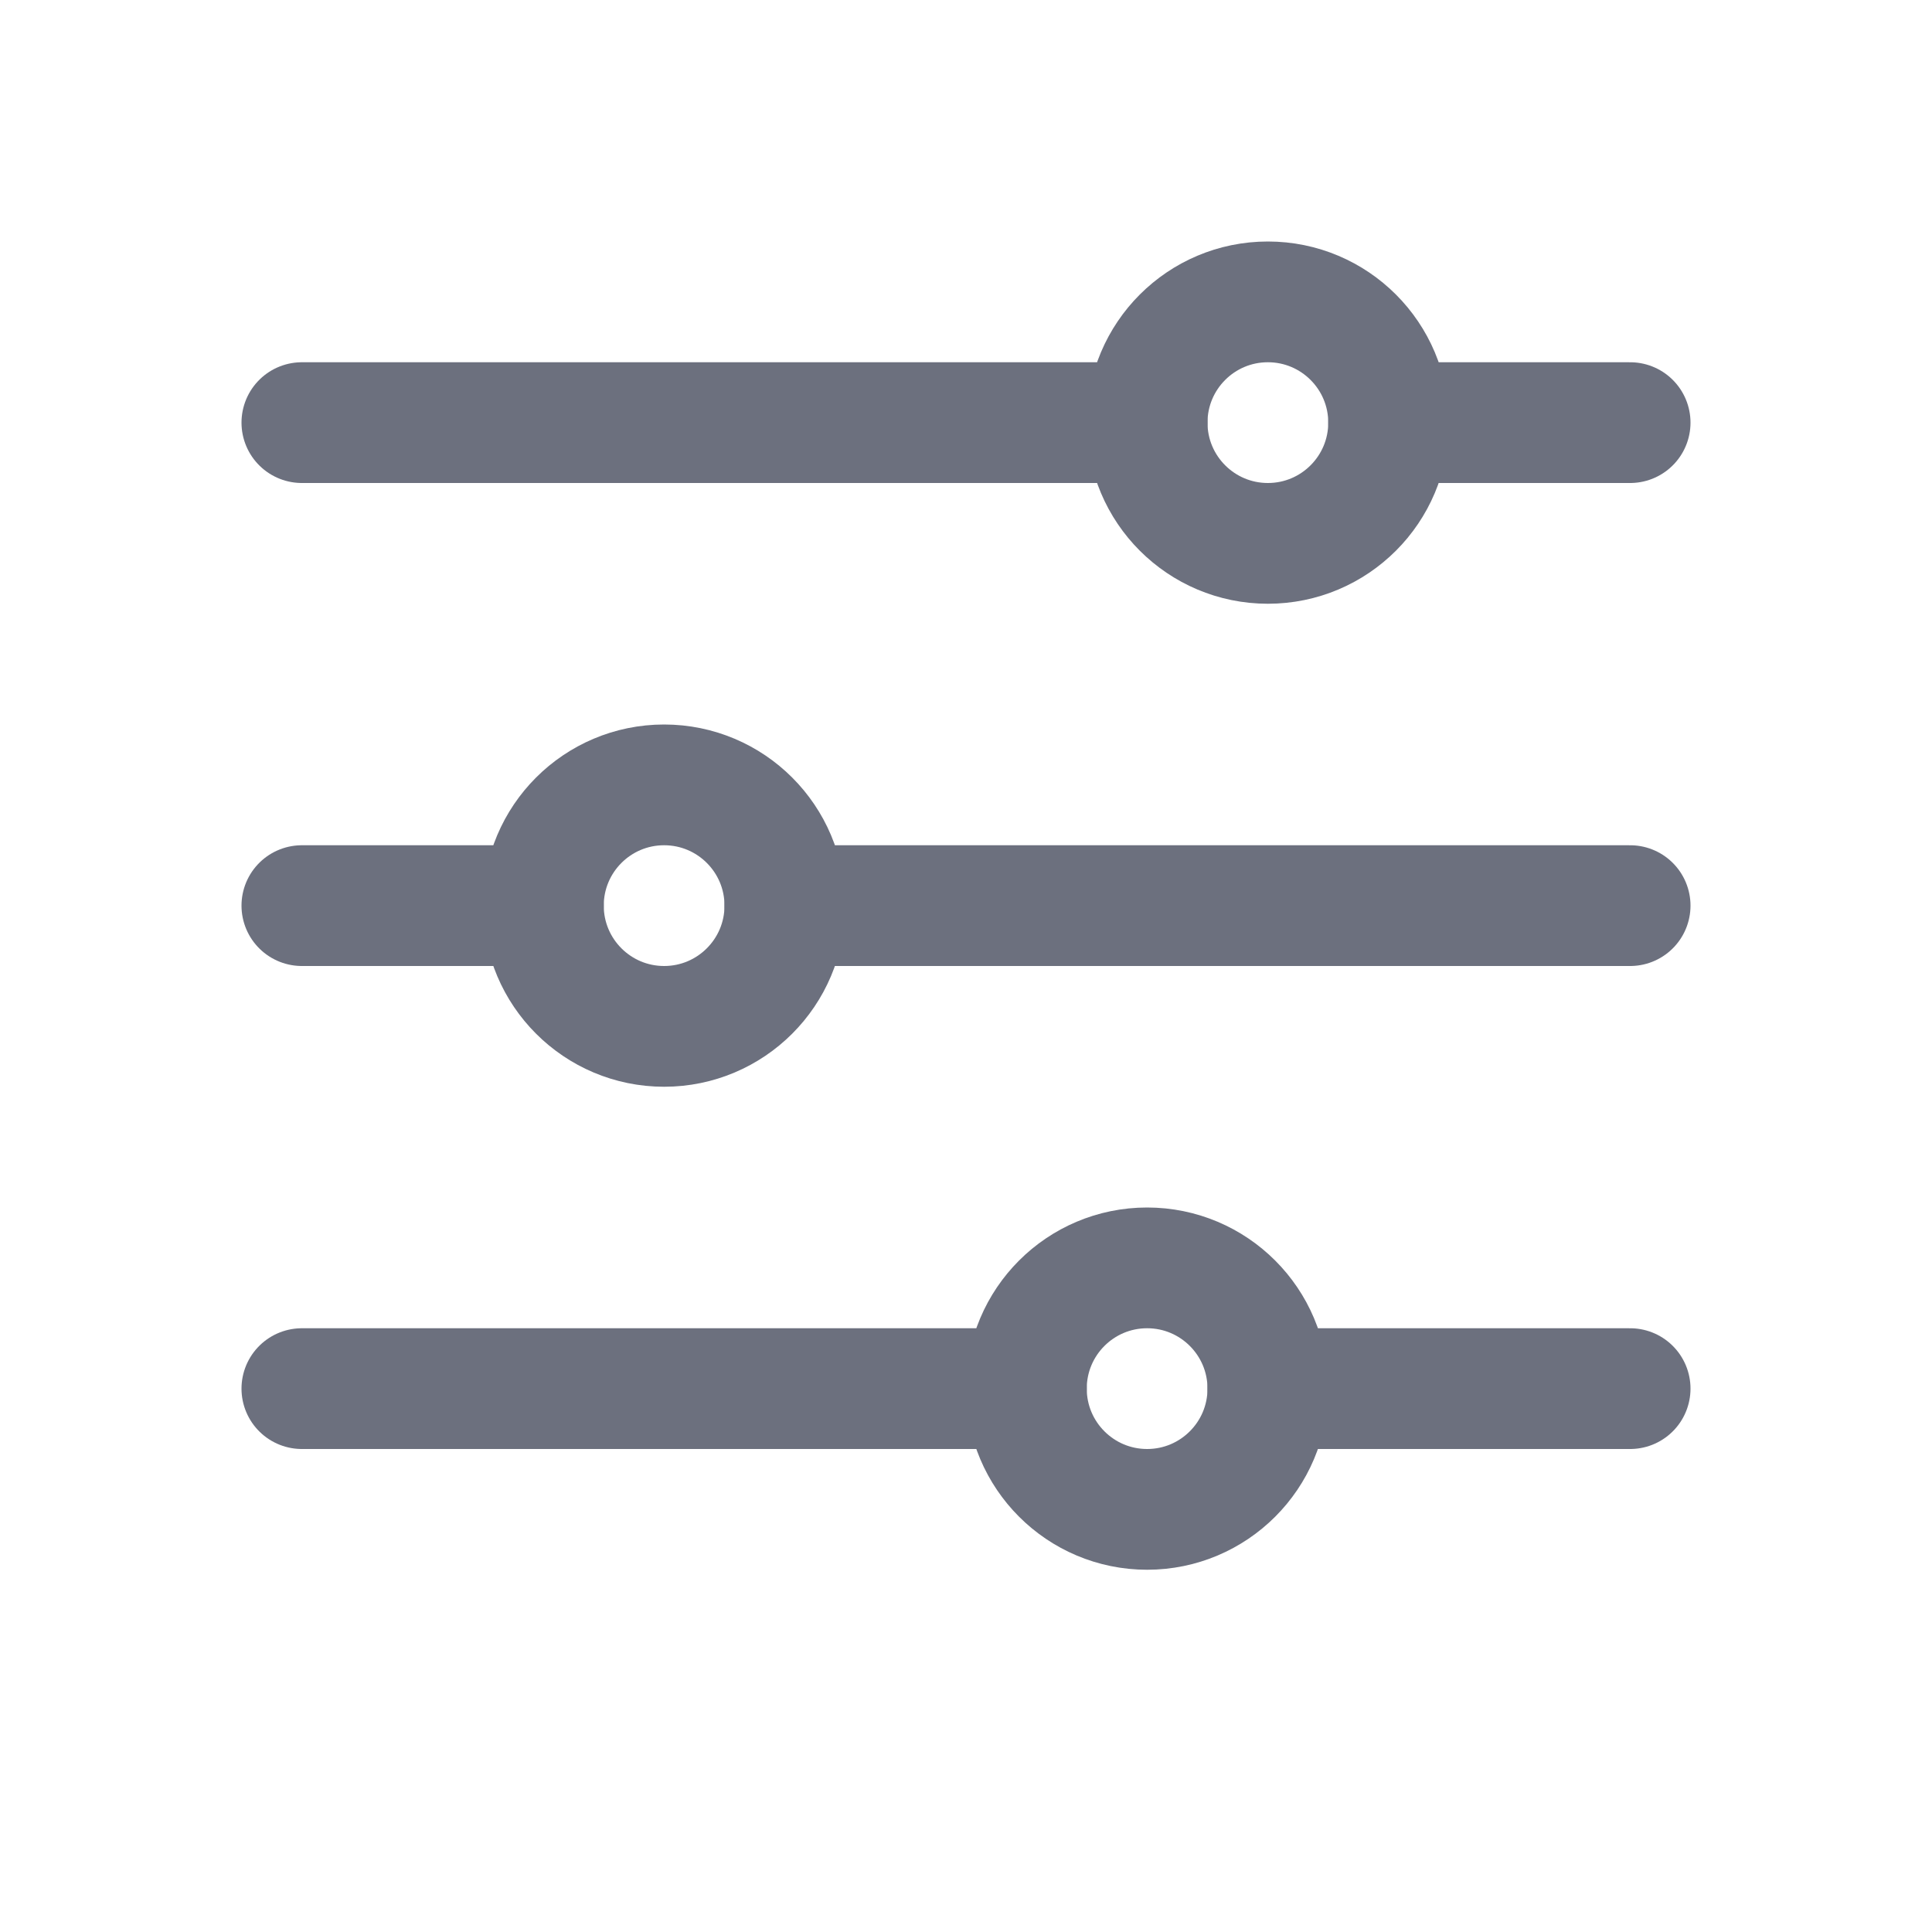 <!-- Copyright 2000-2024 JetBrains s.r.o. and contributors. Use of this source code is governed by the Apache 2.0 license. -->
<svg width="16" height="16" viewBox="0 0 16 16" fill="none" xmlns="http://www.w3.org/2000/svg">
  <path d="M2.5 3.5h7m-7 4h2m-2 4h6m3-8h2m-7 4h7m-3 4h3" stroke="#6C707E" stroke-linecap="round"/>
  <circle cx="10.5" cy="3.5" r="1" stroke="#6C707E"/>
  <circle cx="5.5" cy="7.5" r="1" stroke="#6C707E"/>
  <circle cx="9.5" cy="11.5" r="1" stroke="#6C707E"/>
</svg>